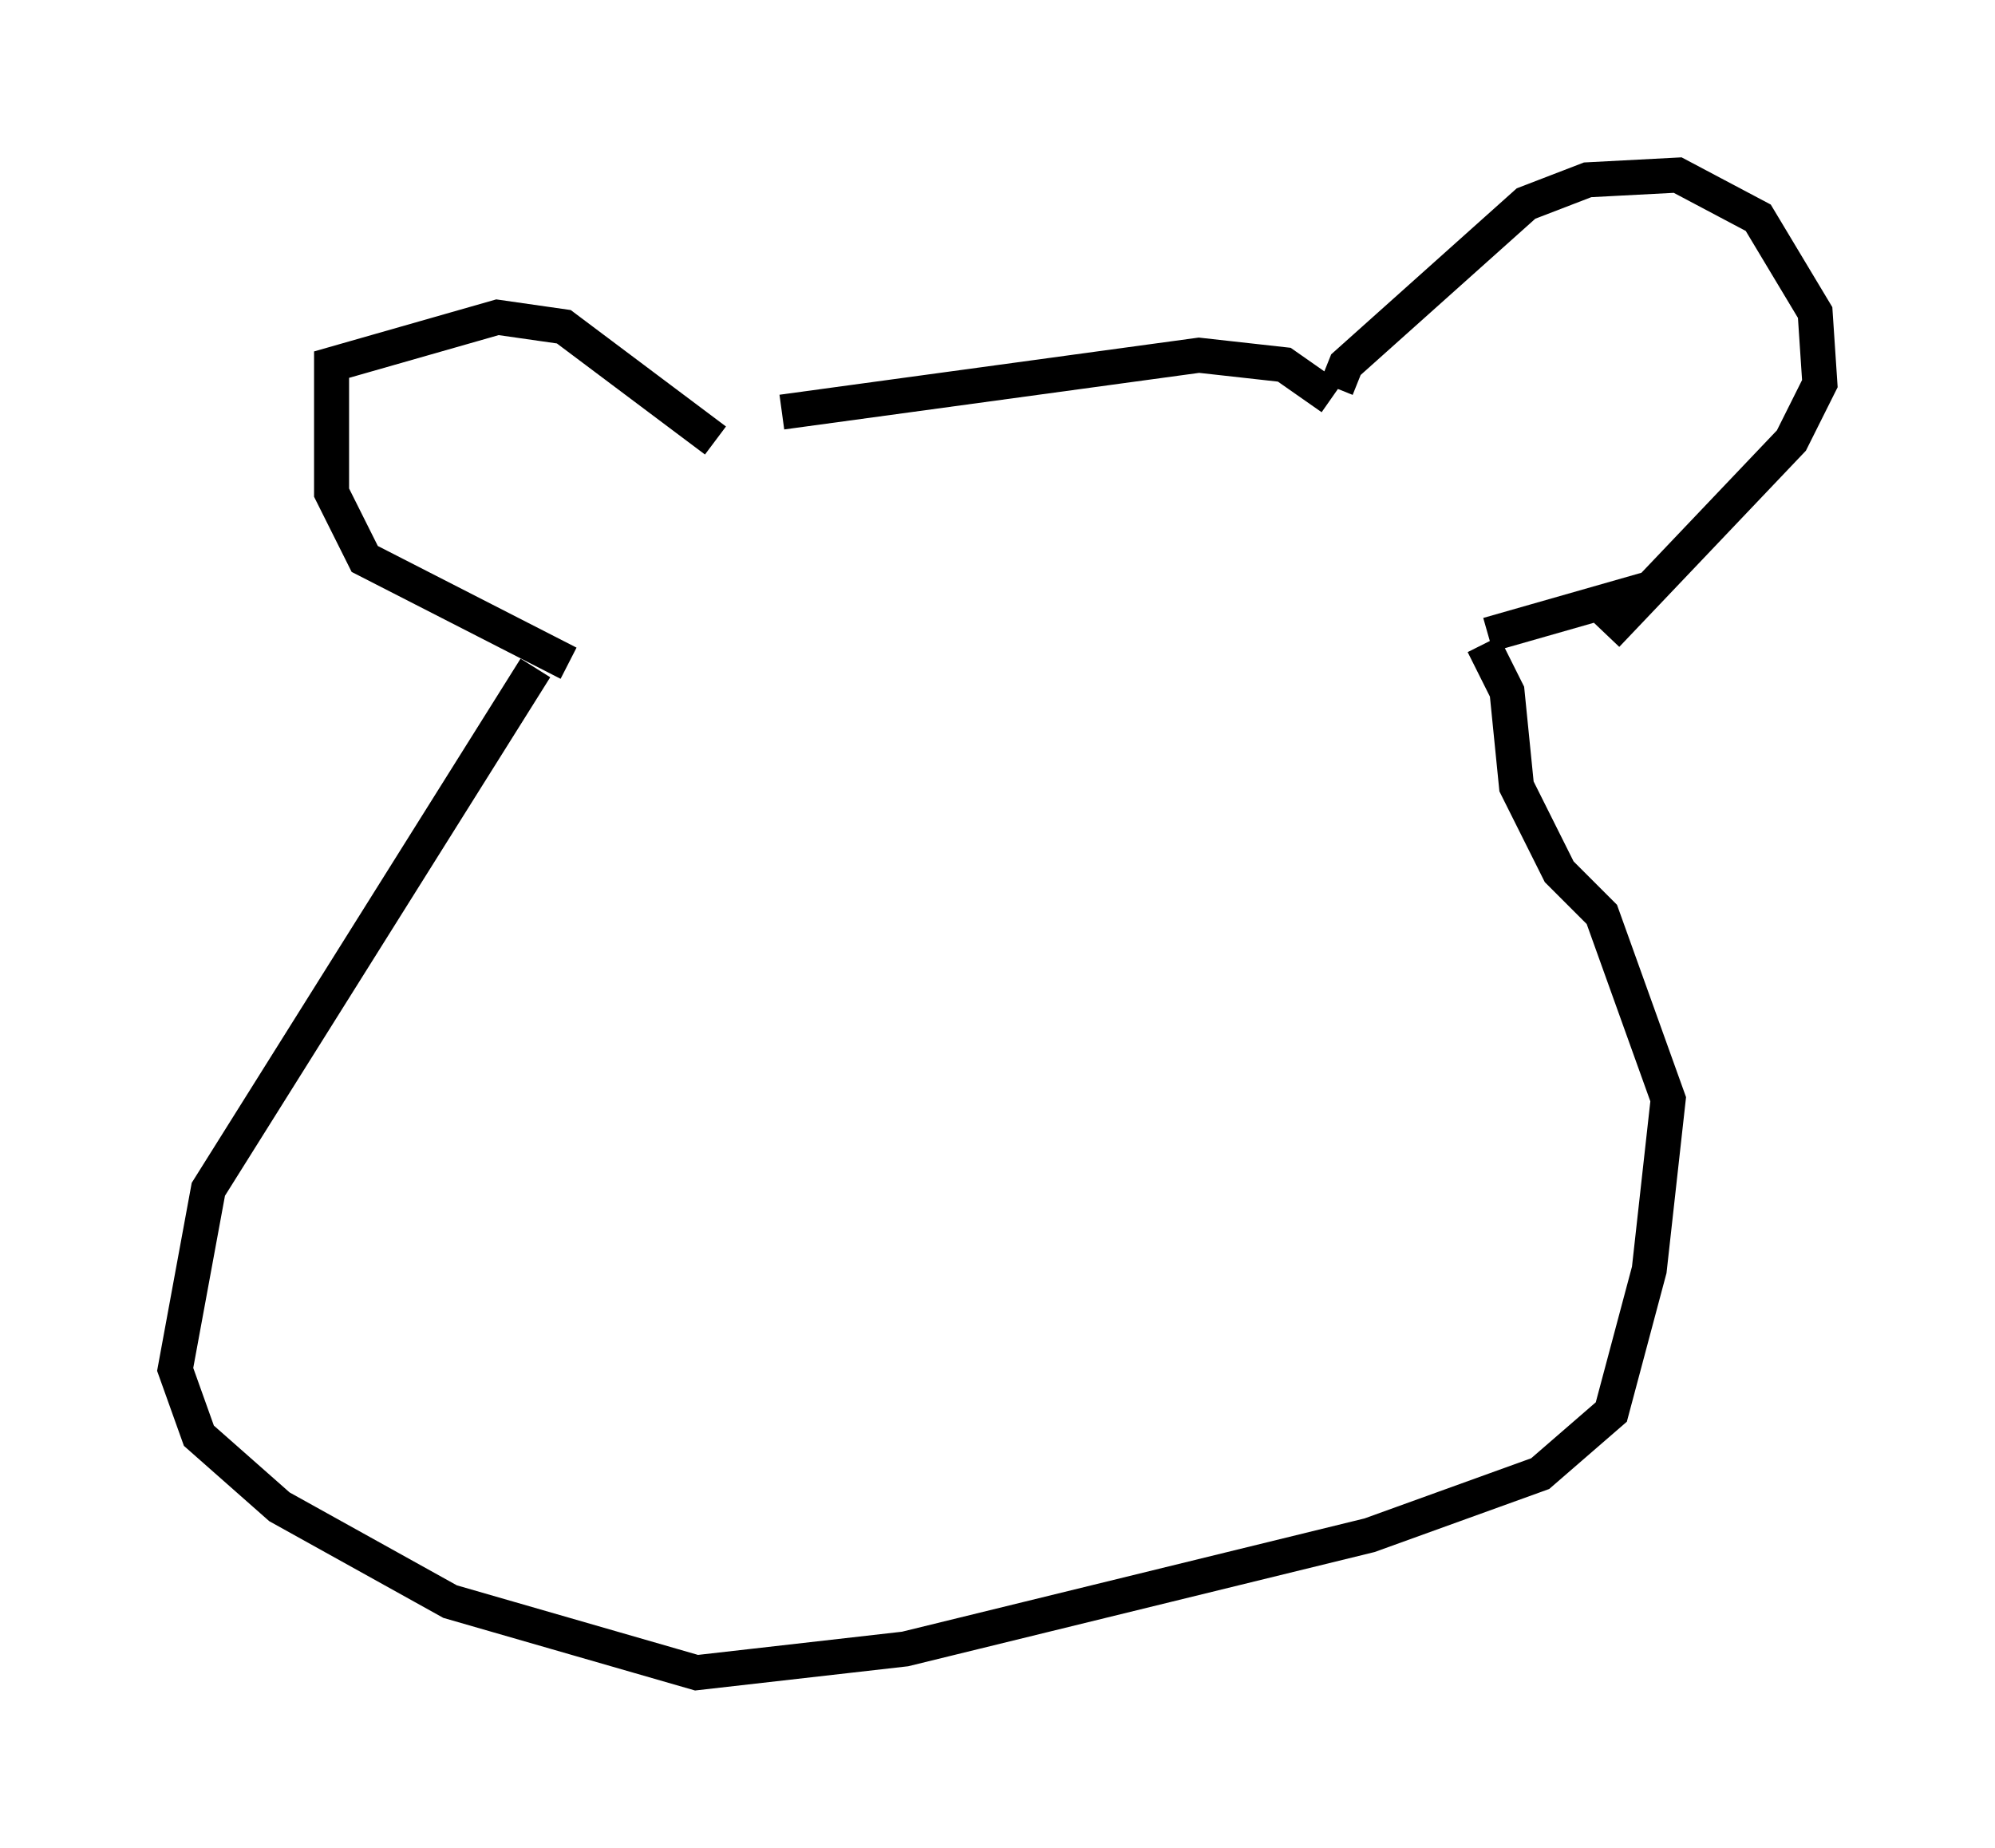 <?xml version="1.0" encoding="utf-8" ?>
<svg baseProfile="full" height="52.76" version="1.1" width="56.955" xmlns="http://www.w3.org/2000/svg" xmlns:ev="http://www.w3.org/2001/xml-events" xmlns:xlink="http://www.w3.org/1999/xlink"><defs /><rect fill="white" height="52.76" width="56.955" x="0" y="0" /><path d="M20.291, 12.713 m2.03, -0.947 l11.908, -1.624 2.436, 0.271 l1.353, 0.947 m0.135, -0.271 l0.271, -0.677 5.142, -4.601 l1.759, -0.677 2.571, -0.135 l2.3, 1.218 1.624, 2.706 l0.135, 2.03 -0.812, 1.624 l-5.277, 5.548 m-25.44, -5.548 l-4.33, -3.248 -1.894, -0.271 l-4.736, 1.353 0.0, 3.654 l0.947, 1.894 5.819, 2.977 m-0.947, 0.135 l-9.337, 14.885 -0.947, 5.142 l0.677, 1.894 2.3, 2.03 l4.871, 2.706 7.036, 2.03 l5.954, -0.677 13.261, -3.248 l4.871, -1.759 2.03, -1.759 l1.083, -4.059 0.541, -4.871 l-1.894, -5.277 -1.218, -1.218 l-1.218, -2.436 -0.271, -2.706 l-0.677, -1.353 m4.871, -1.624 l-4.736, 1.353 " fill="none" stroke="black" stroke-width="1" /></svg>